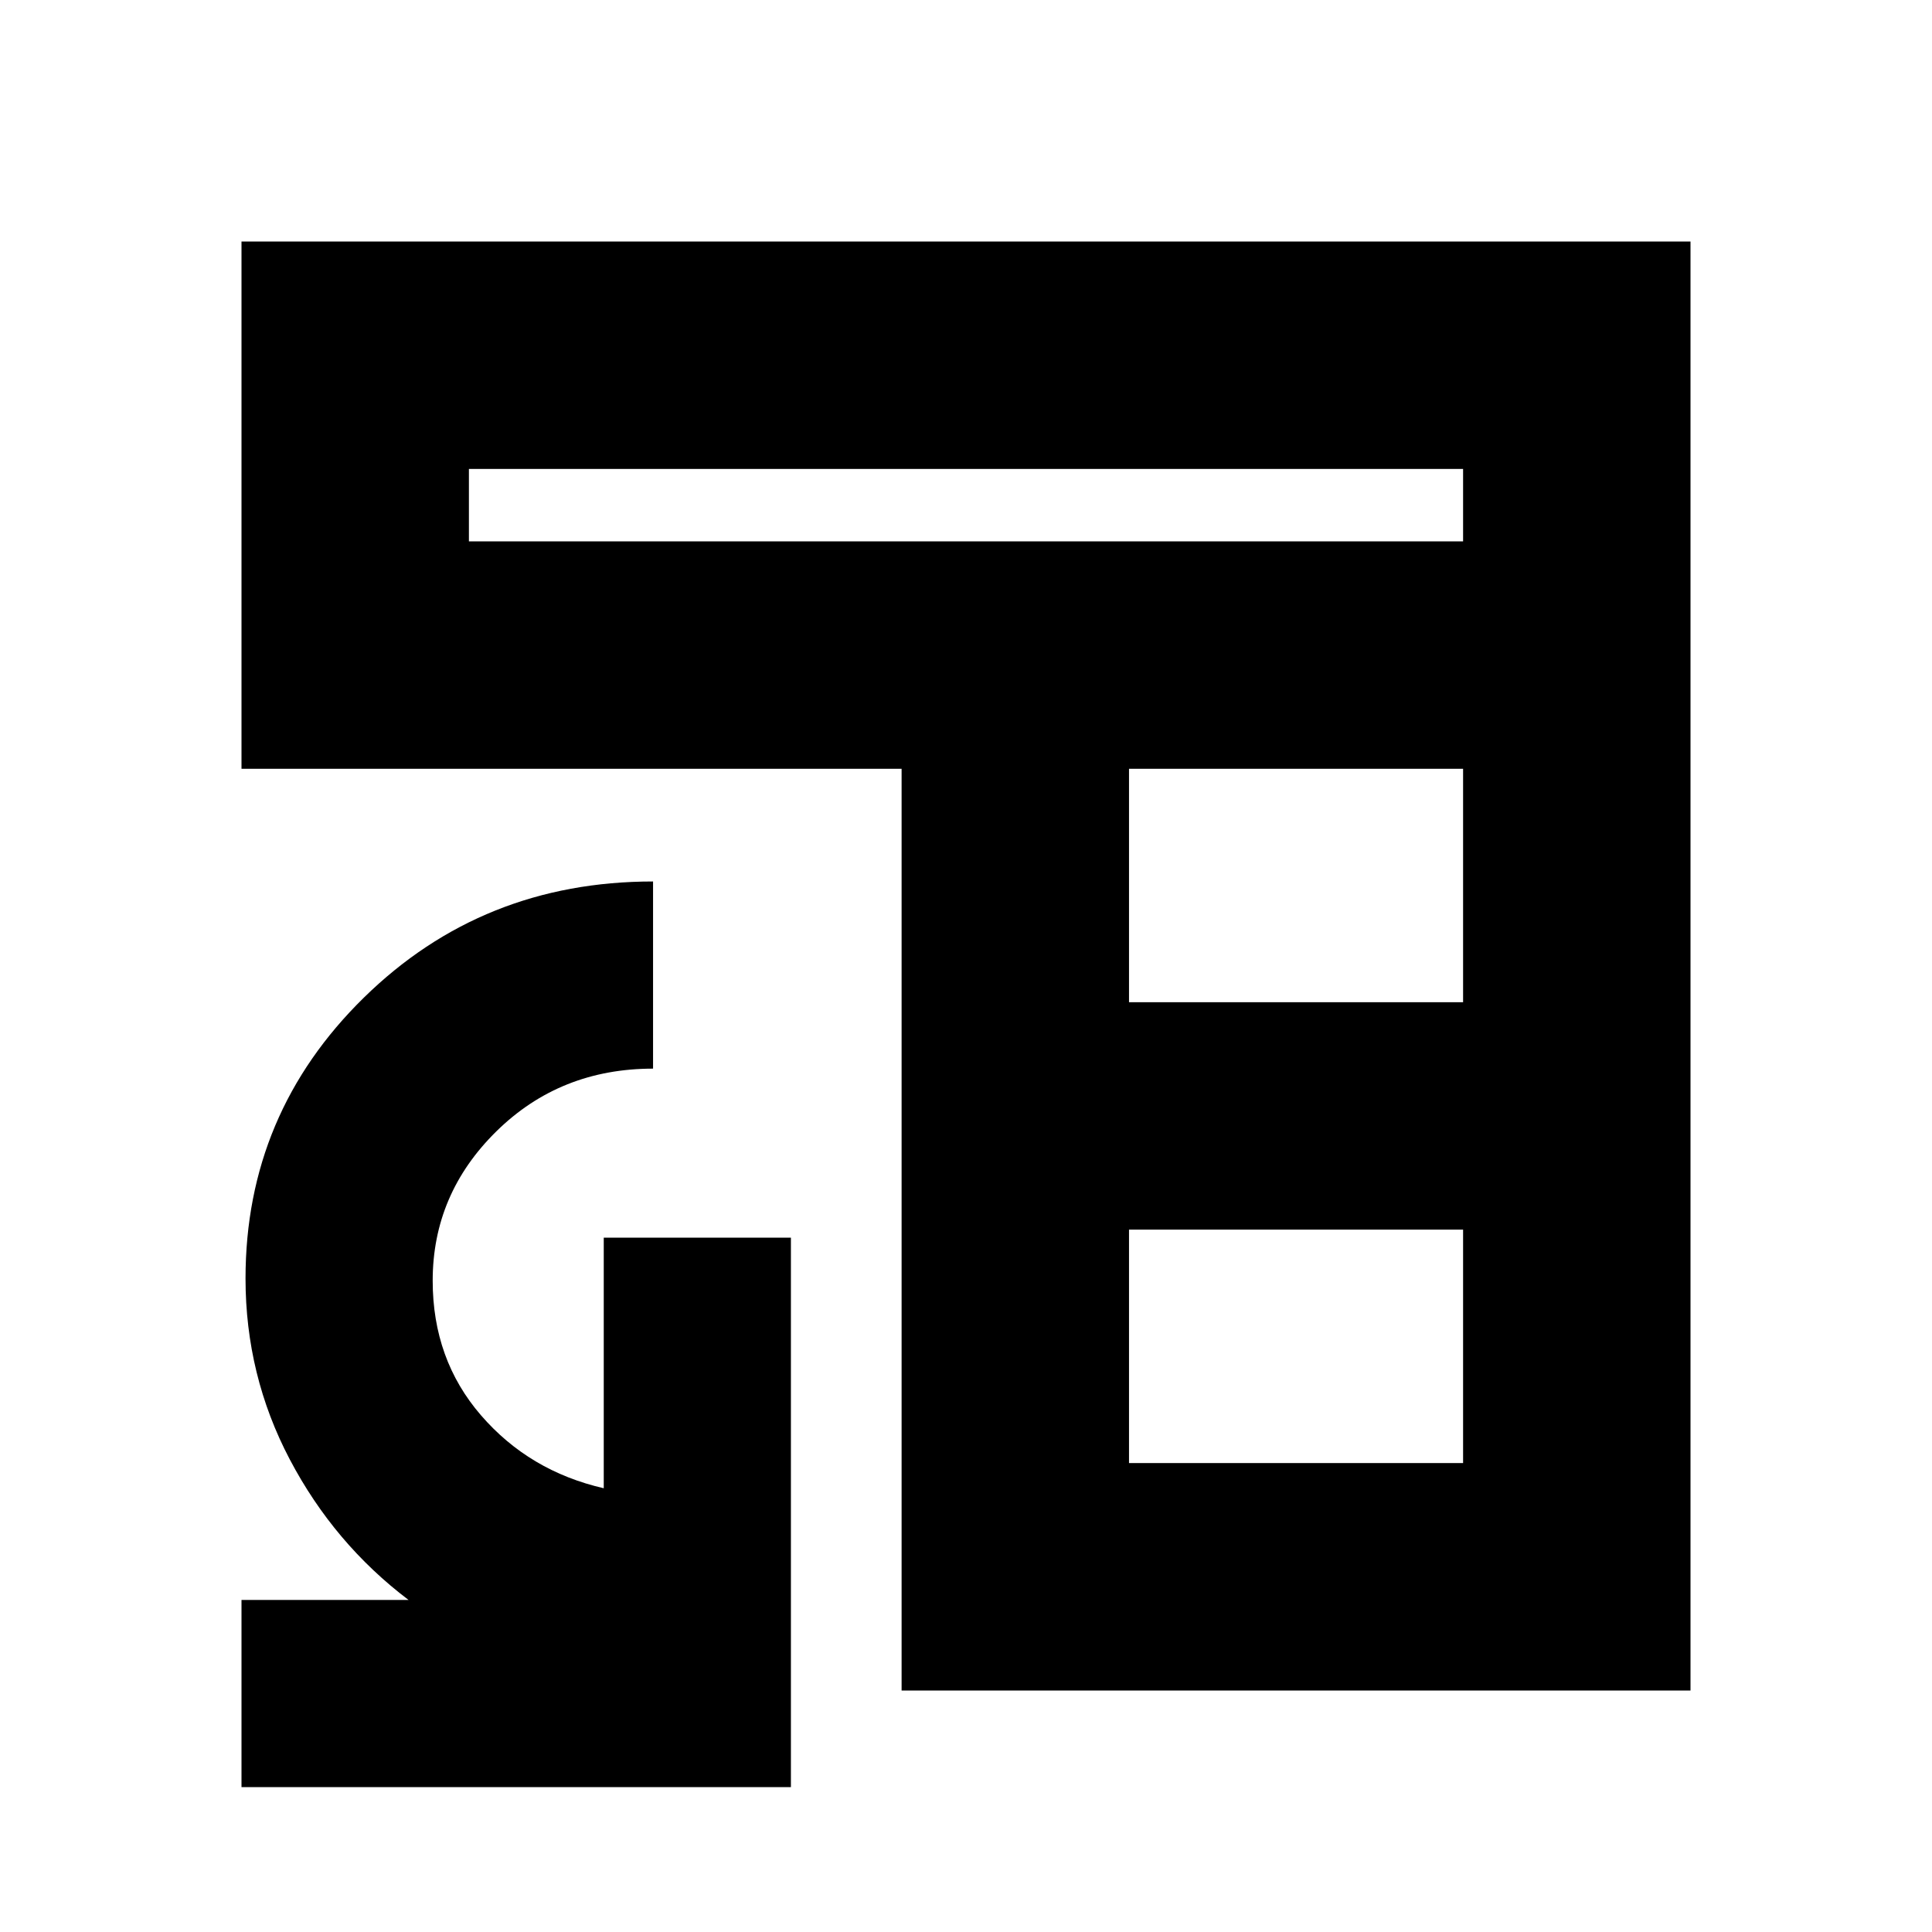 <svg xmlns="http://www.w3.org/2000/svg" height="20" viewBox="0 -960 960 960" width="20"><path d="M448-120v-458H120v-262h720v720H448Zm113-113h166v-116H561v116Zm0-229h166v-116H561v116ZM233-691h494v-36H233v36ZM120-72v-93h83q-37-28-59-69.8-22-41.81-22-89.92 0-81.94 58.85-139.61Q239.71-522 324.5-522v93q-46.18 0-77.84 31.14Q215-366.73 215-323.62q0 39.12 24 66.87 24 27.75 61 36.25V-345h93v273H120Z"/></svg>